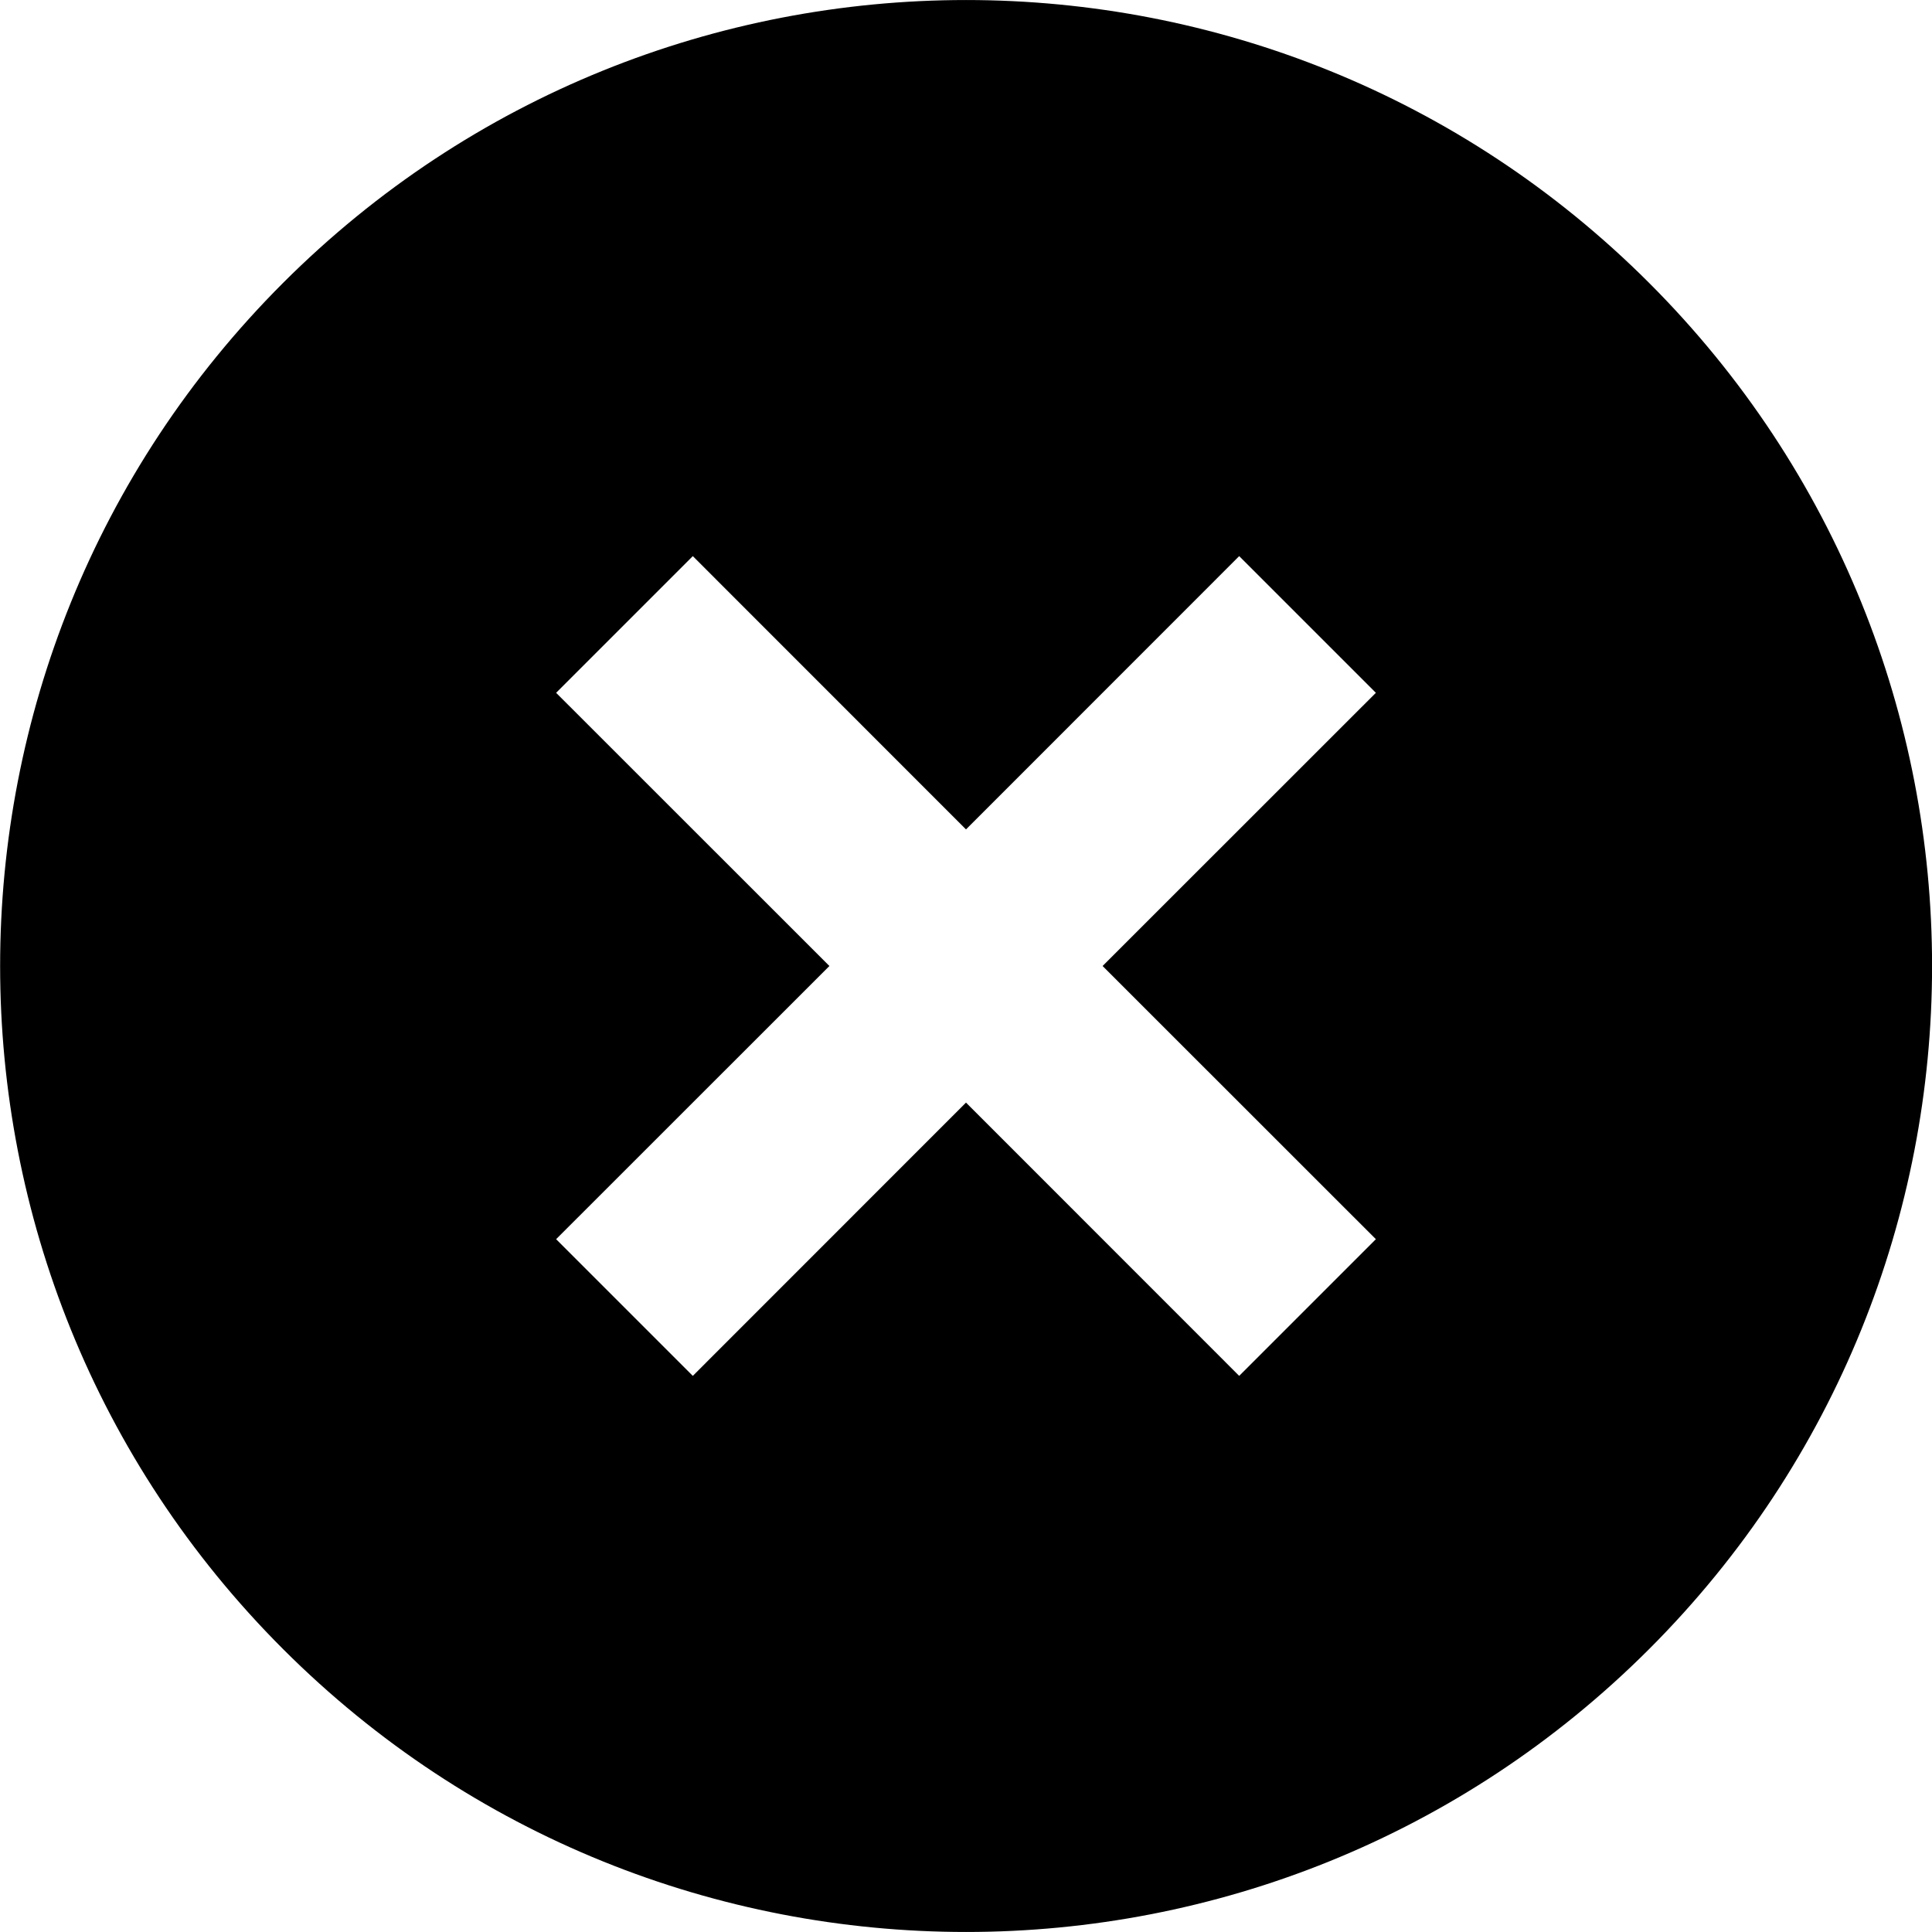 <svg width="20" height="20" viewBox="0 0 20 20" xmlns="http://www.w3.org/2000/svg"><path d="M11.414 10l2.829-2.828-1.415-1.415L10 8.586 7.172 5.757 5.757 7.172 8.586 10l-2.829 2.828 1.415 1.415L10 11.414l2.828 2.829 1.415-1.415L11.414 10zM2.93 17.071c3.905 3.905 10.237 3.905 14.142 0 3.905-3.905 3.905-10.237 0-14.142-3.905-3.905-10.237-3.905-14.142 0-3.905 3.905-3.905 10.237 0 14.142z" fill="#000" fill-rule="evenodd"/></svg>